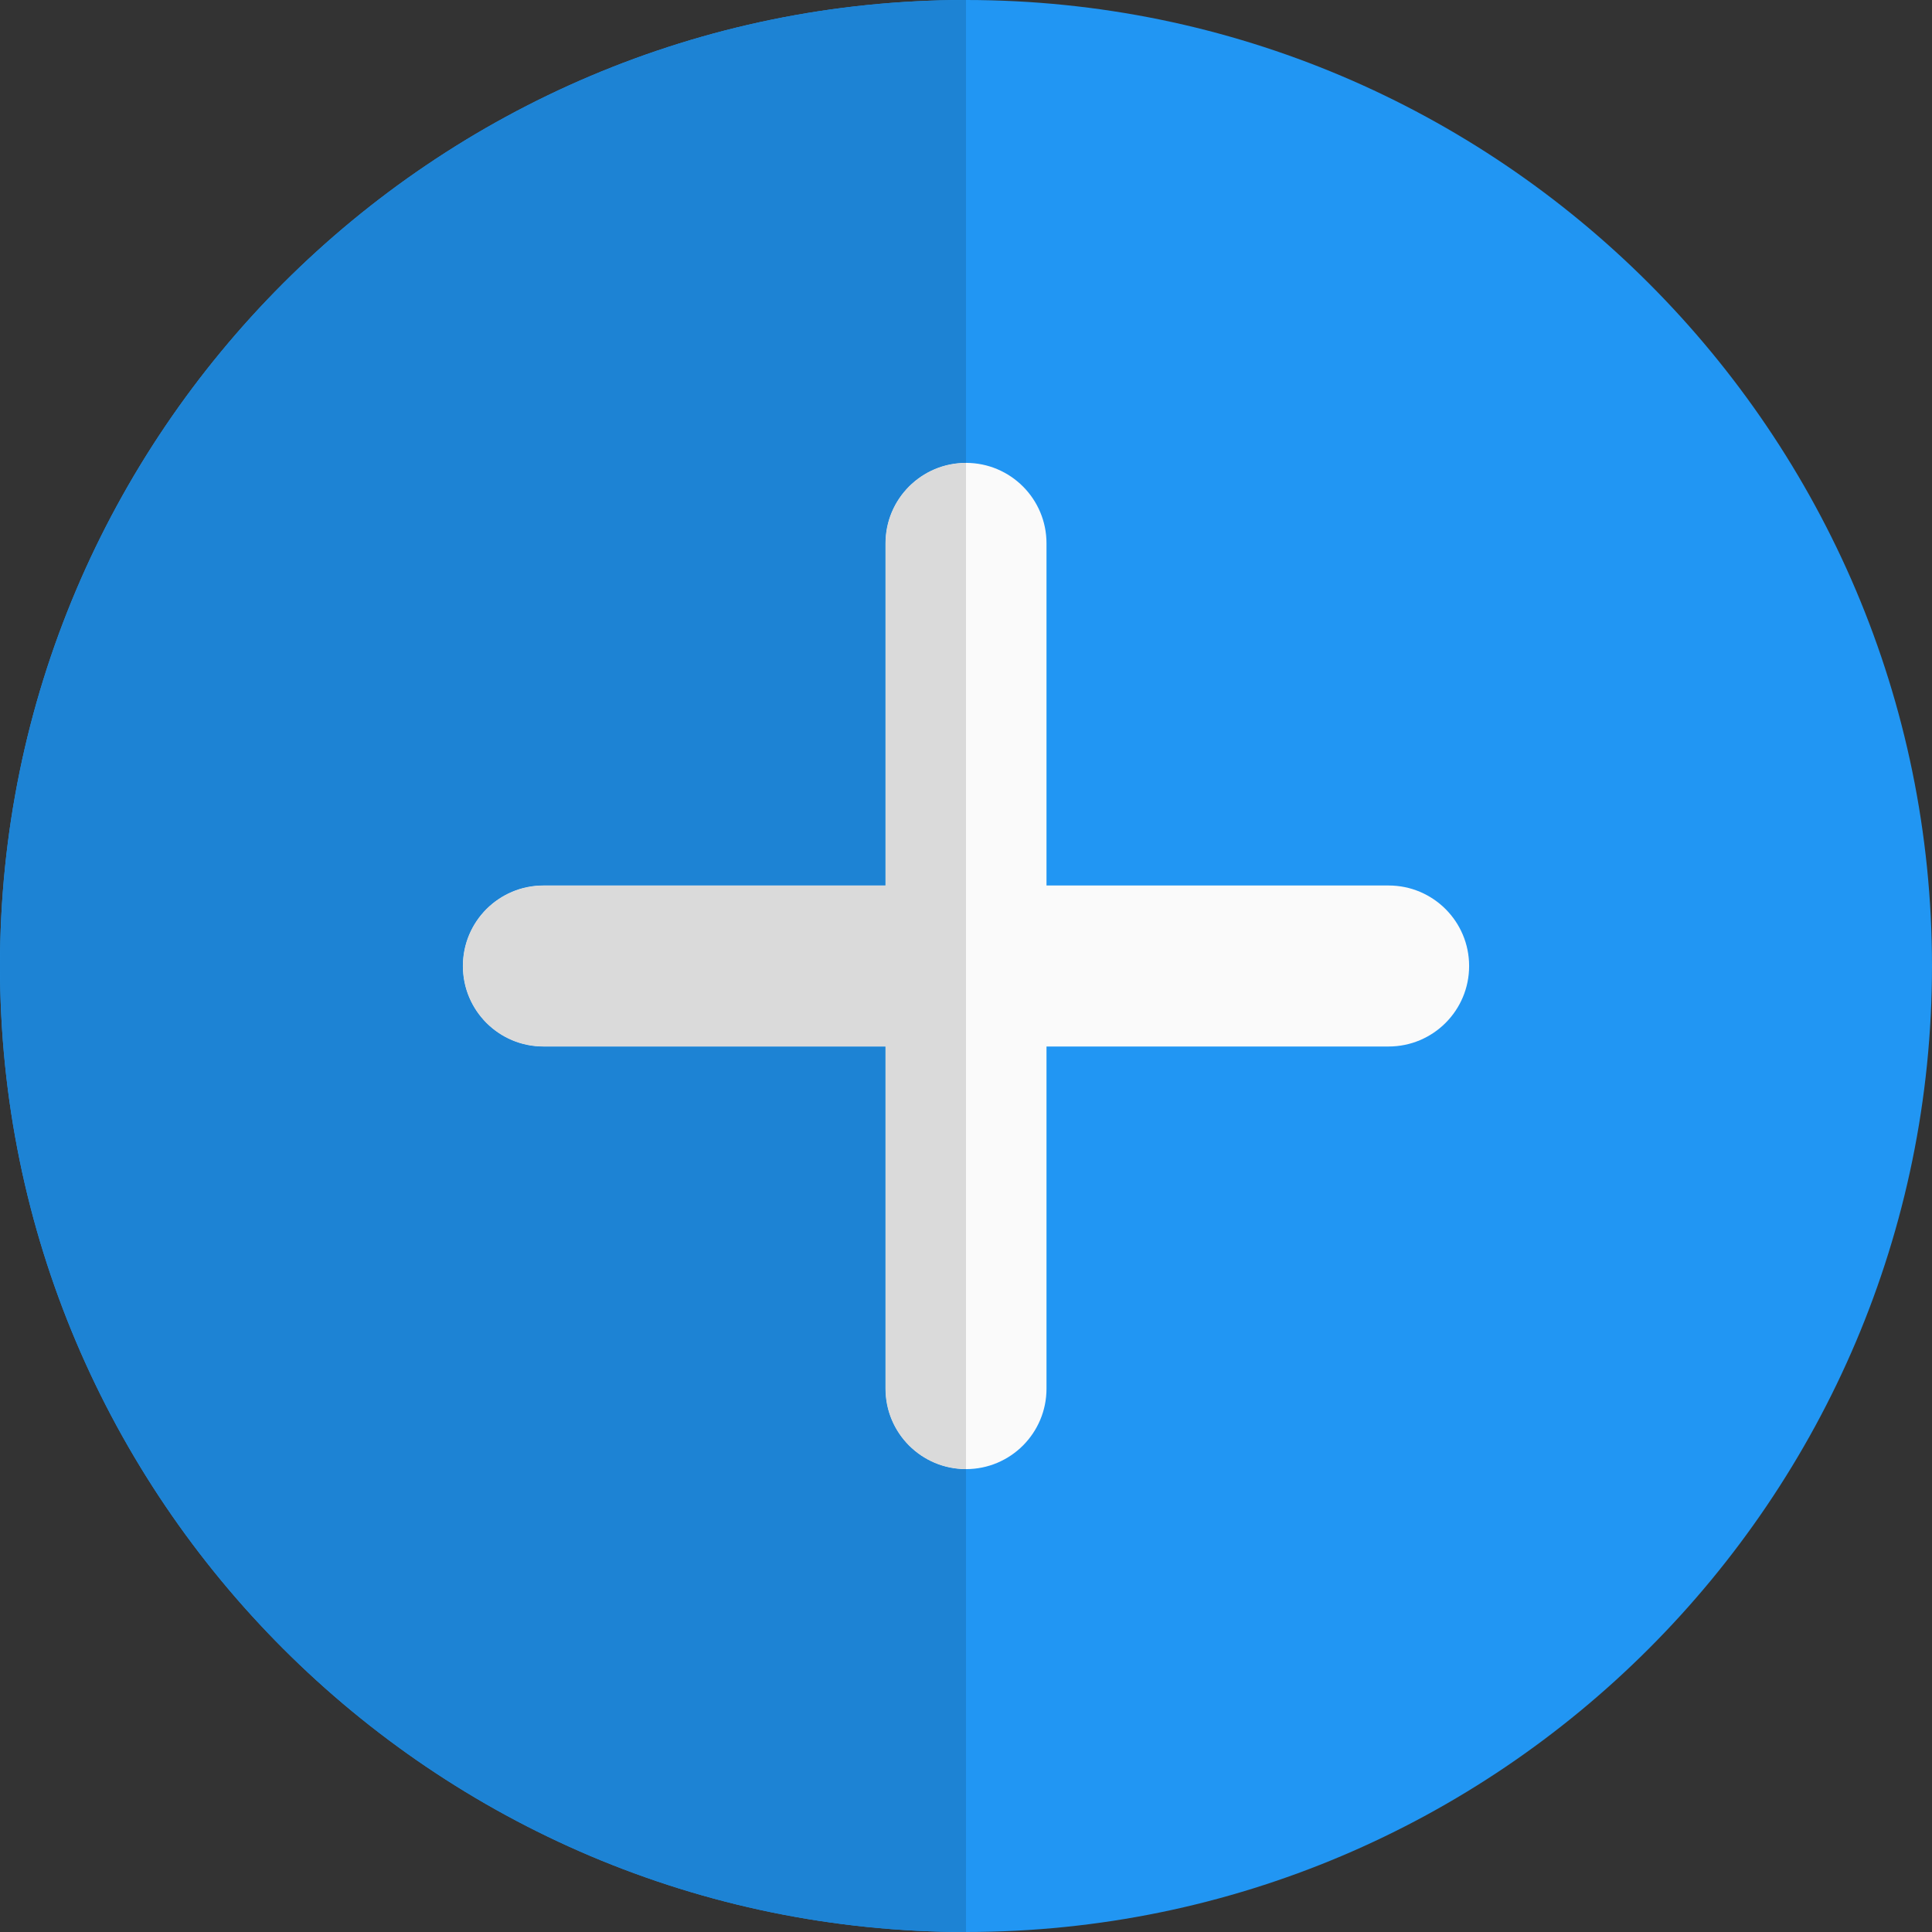 <svg enable-background="new 0 0 24 24" height="512" viewBox="0 0 24 24" width="512" xmlns="http://www.w3.org/2000/svg"><rect x="0" y="0" width="24" height="24" fill="#333333" stroke="none"/><path d="m12 0c-6.617 0-12 5.383-12 12s5.383 12 12 12 12-5.383 12-12-5.383-12-12-12z" fill="#2196f3"/><path d="m17.25 13h-4.25v4.25c0 .553-.448 1-1 1s-1-.447-1-1v-4.25h-4.25c-.552 0-1-.447-1-1s.448-1 1-1h4.25v-4.25c0-.553.448-1 1-1s1 .447 1 1v4.25h4.25c.552 0 1 .447 1 1s-.448 1-1 1z" fill="#fafafa"/><path d="m12 0c-6.617 0-12 5.383-12 12s5.383 12 12 12v-5.75c-.552 0-1-.447-1-1v-4.25h-4.25c-.552 0-1-.447-1-1s.448-1 1-1h4.25v-4.25c0-.553.448-1 1-1z" fill="#1d83d4"/><path d="m12 5.75c-.552 0-1 .447-1 1v4.25h-4.25c-.552 0-1 .447-1 1s.448 1 1 1h4.25v4.25c0 .553.448 1 1 1z" fill="#dadada"/></svg>